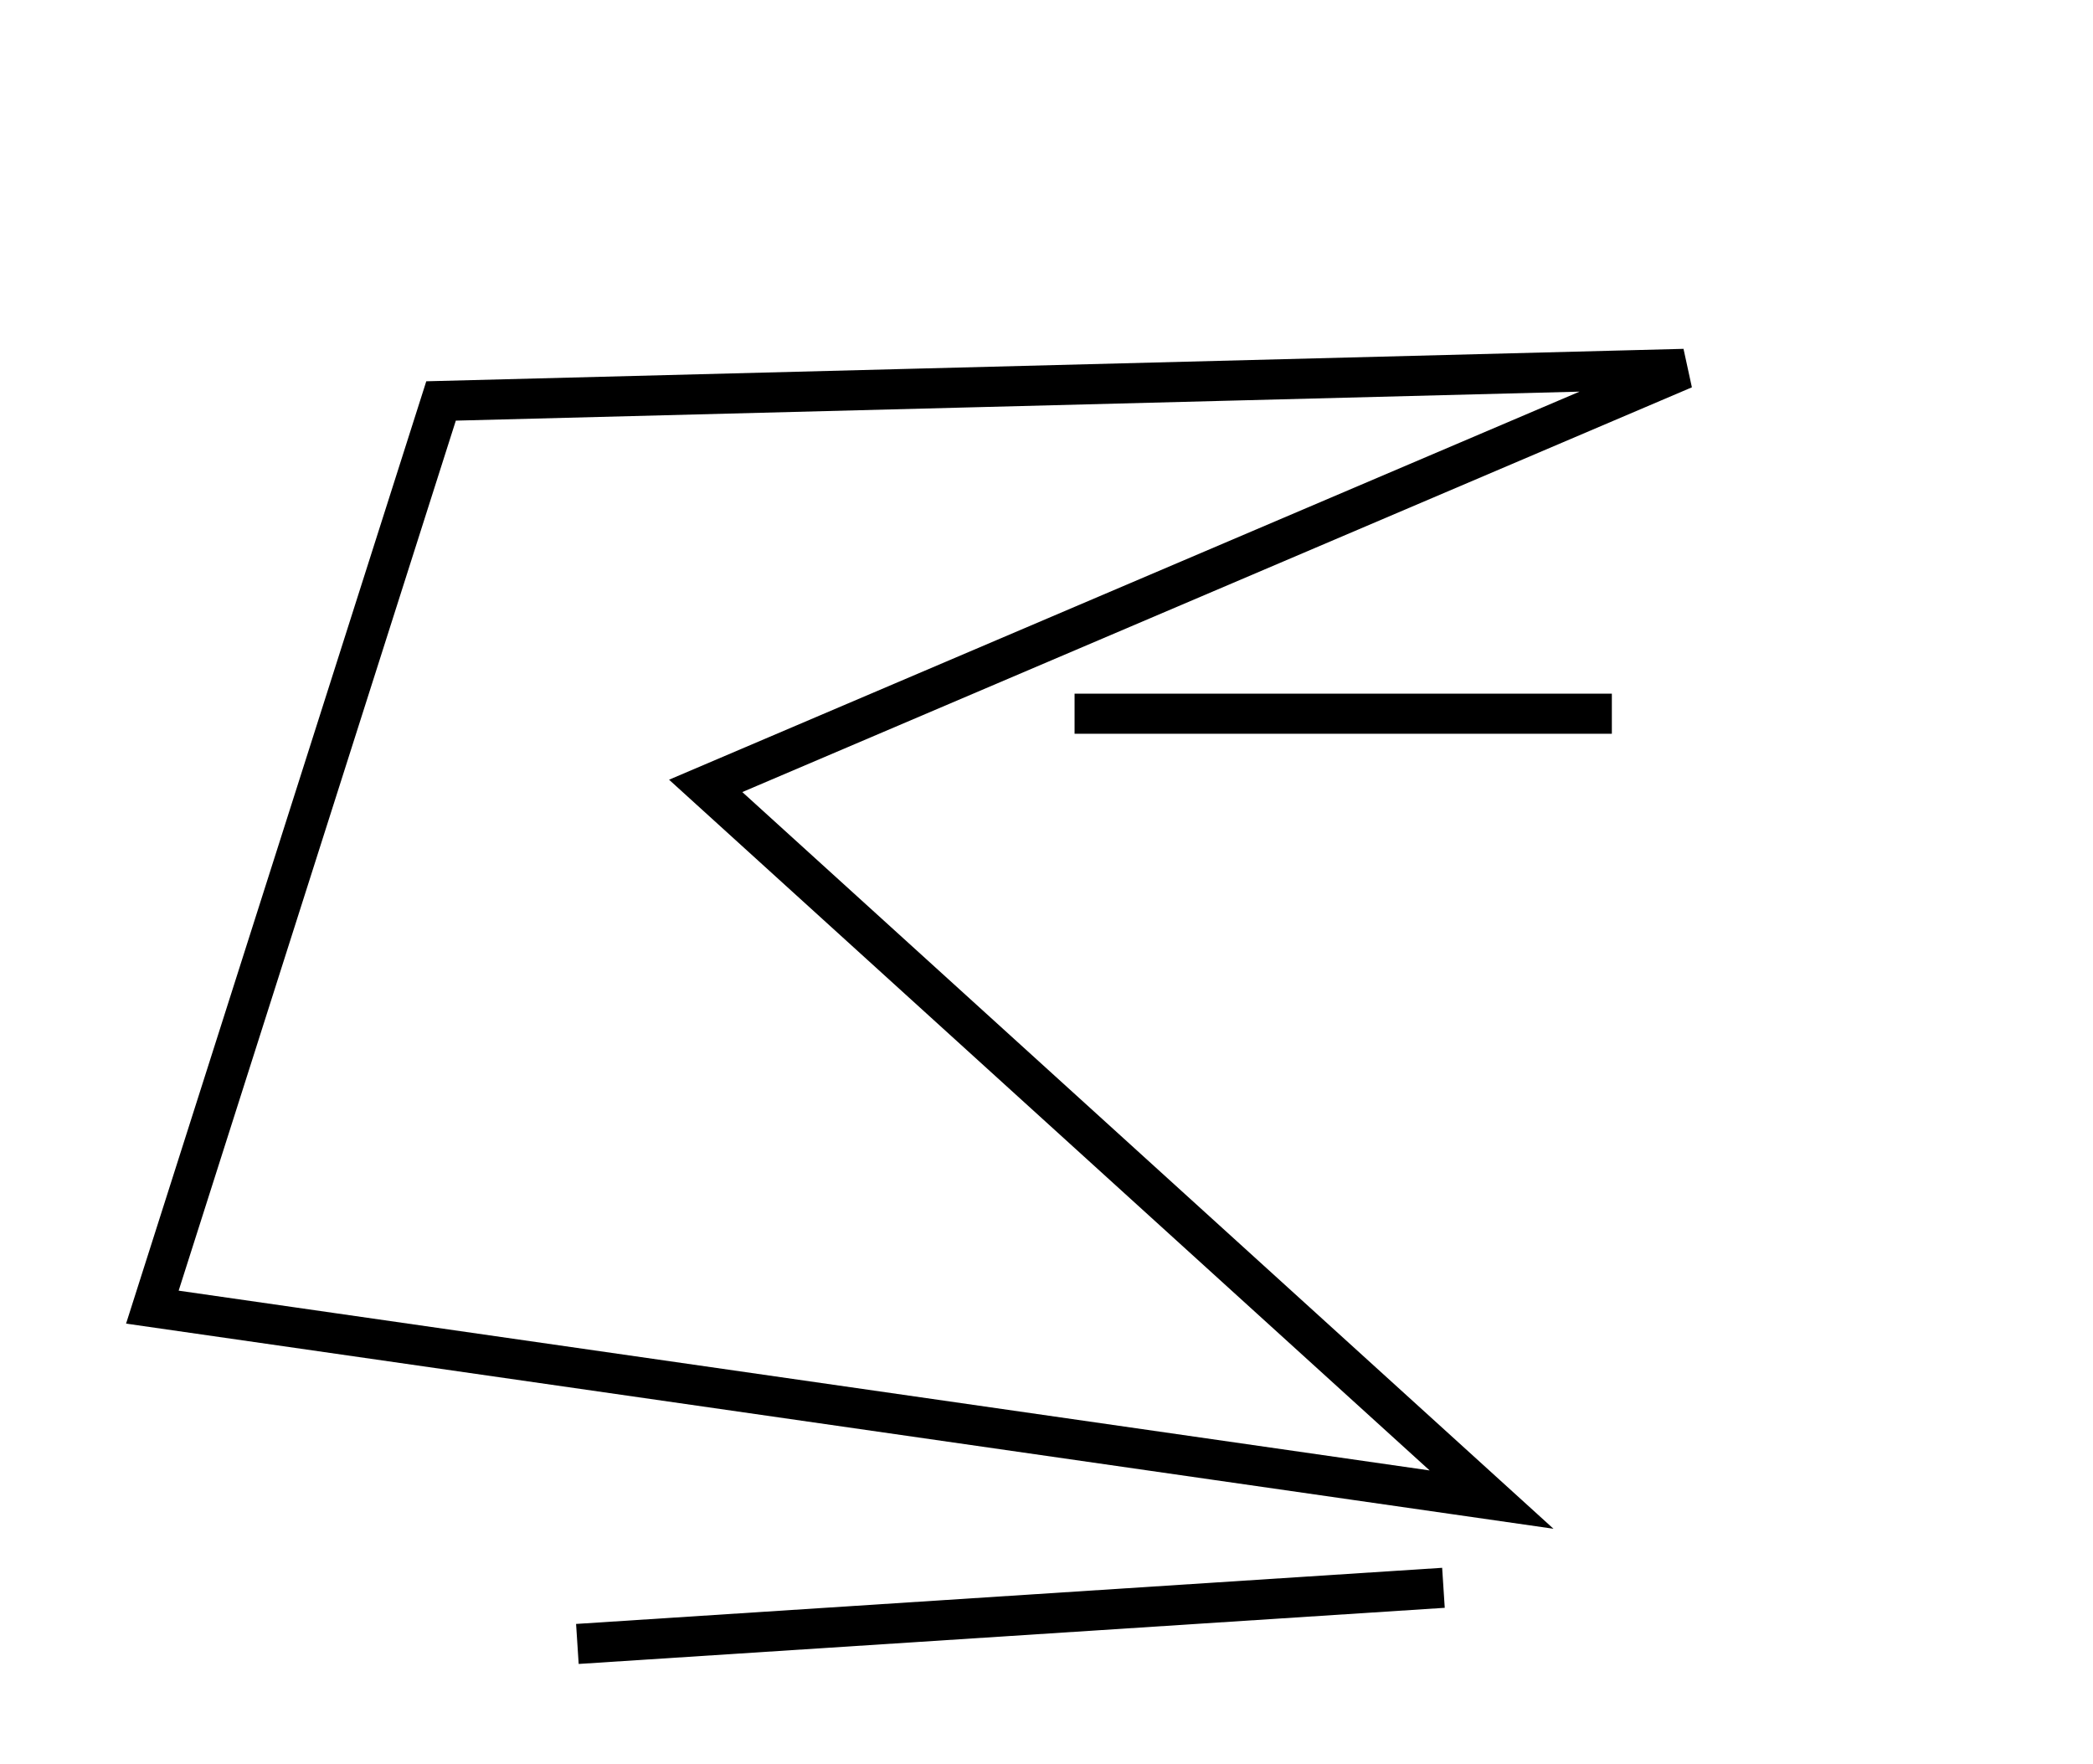 <?xml version="1.0" encoding="utf-8" ?>
<svg baseProfile="full" height="220" version="1.1" width="261" xmlns="http://www.w3.org/2000/svg" xmlns:ev="http://www.w3.org/2001/xml-events" xmlns:xlink="http://www.w3.org/1999/xlink"><defs /><rect fill="white" height="220" width="261" x="0" y="0" /><path d="M 72,205 L 180,198" fill="none" stroke="black" stroke-width="5" /><path d="M 134,89 L 201,89" fill="none" stroke="black" stroke-width="5" /><path d="M 210,46 L 55,50 L 19,163 L 186,187 L 88,98 Z" fill="none" stroke="black" stroke-width="5" /></svg>